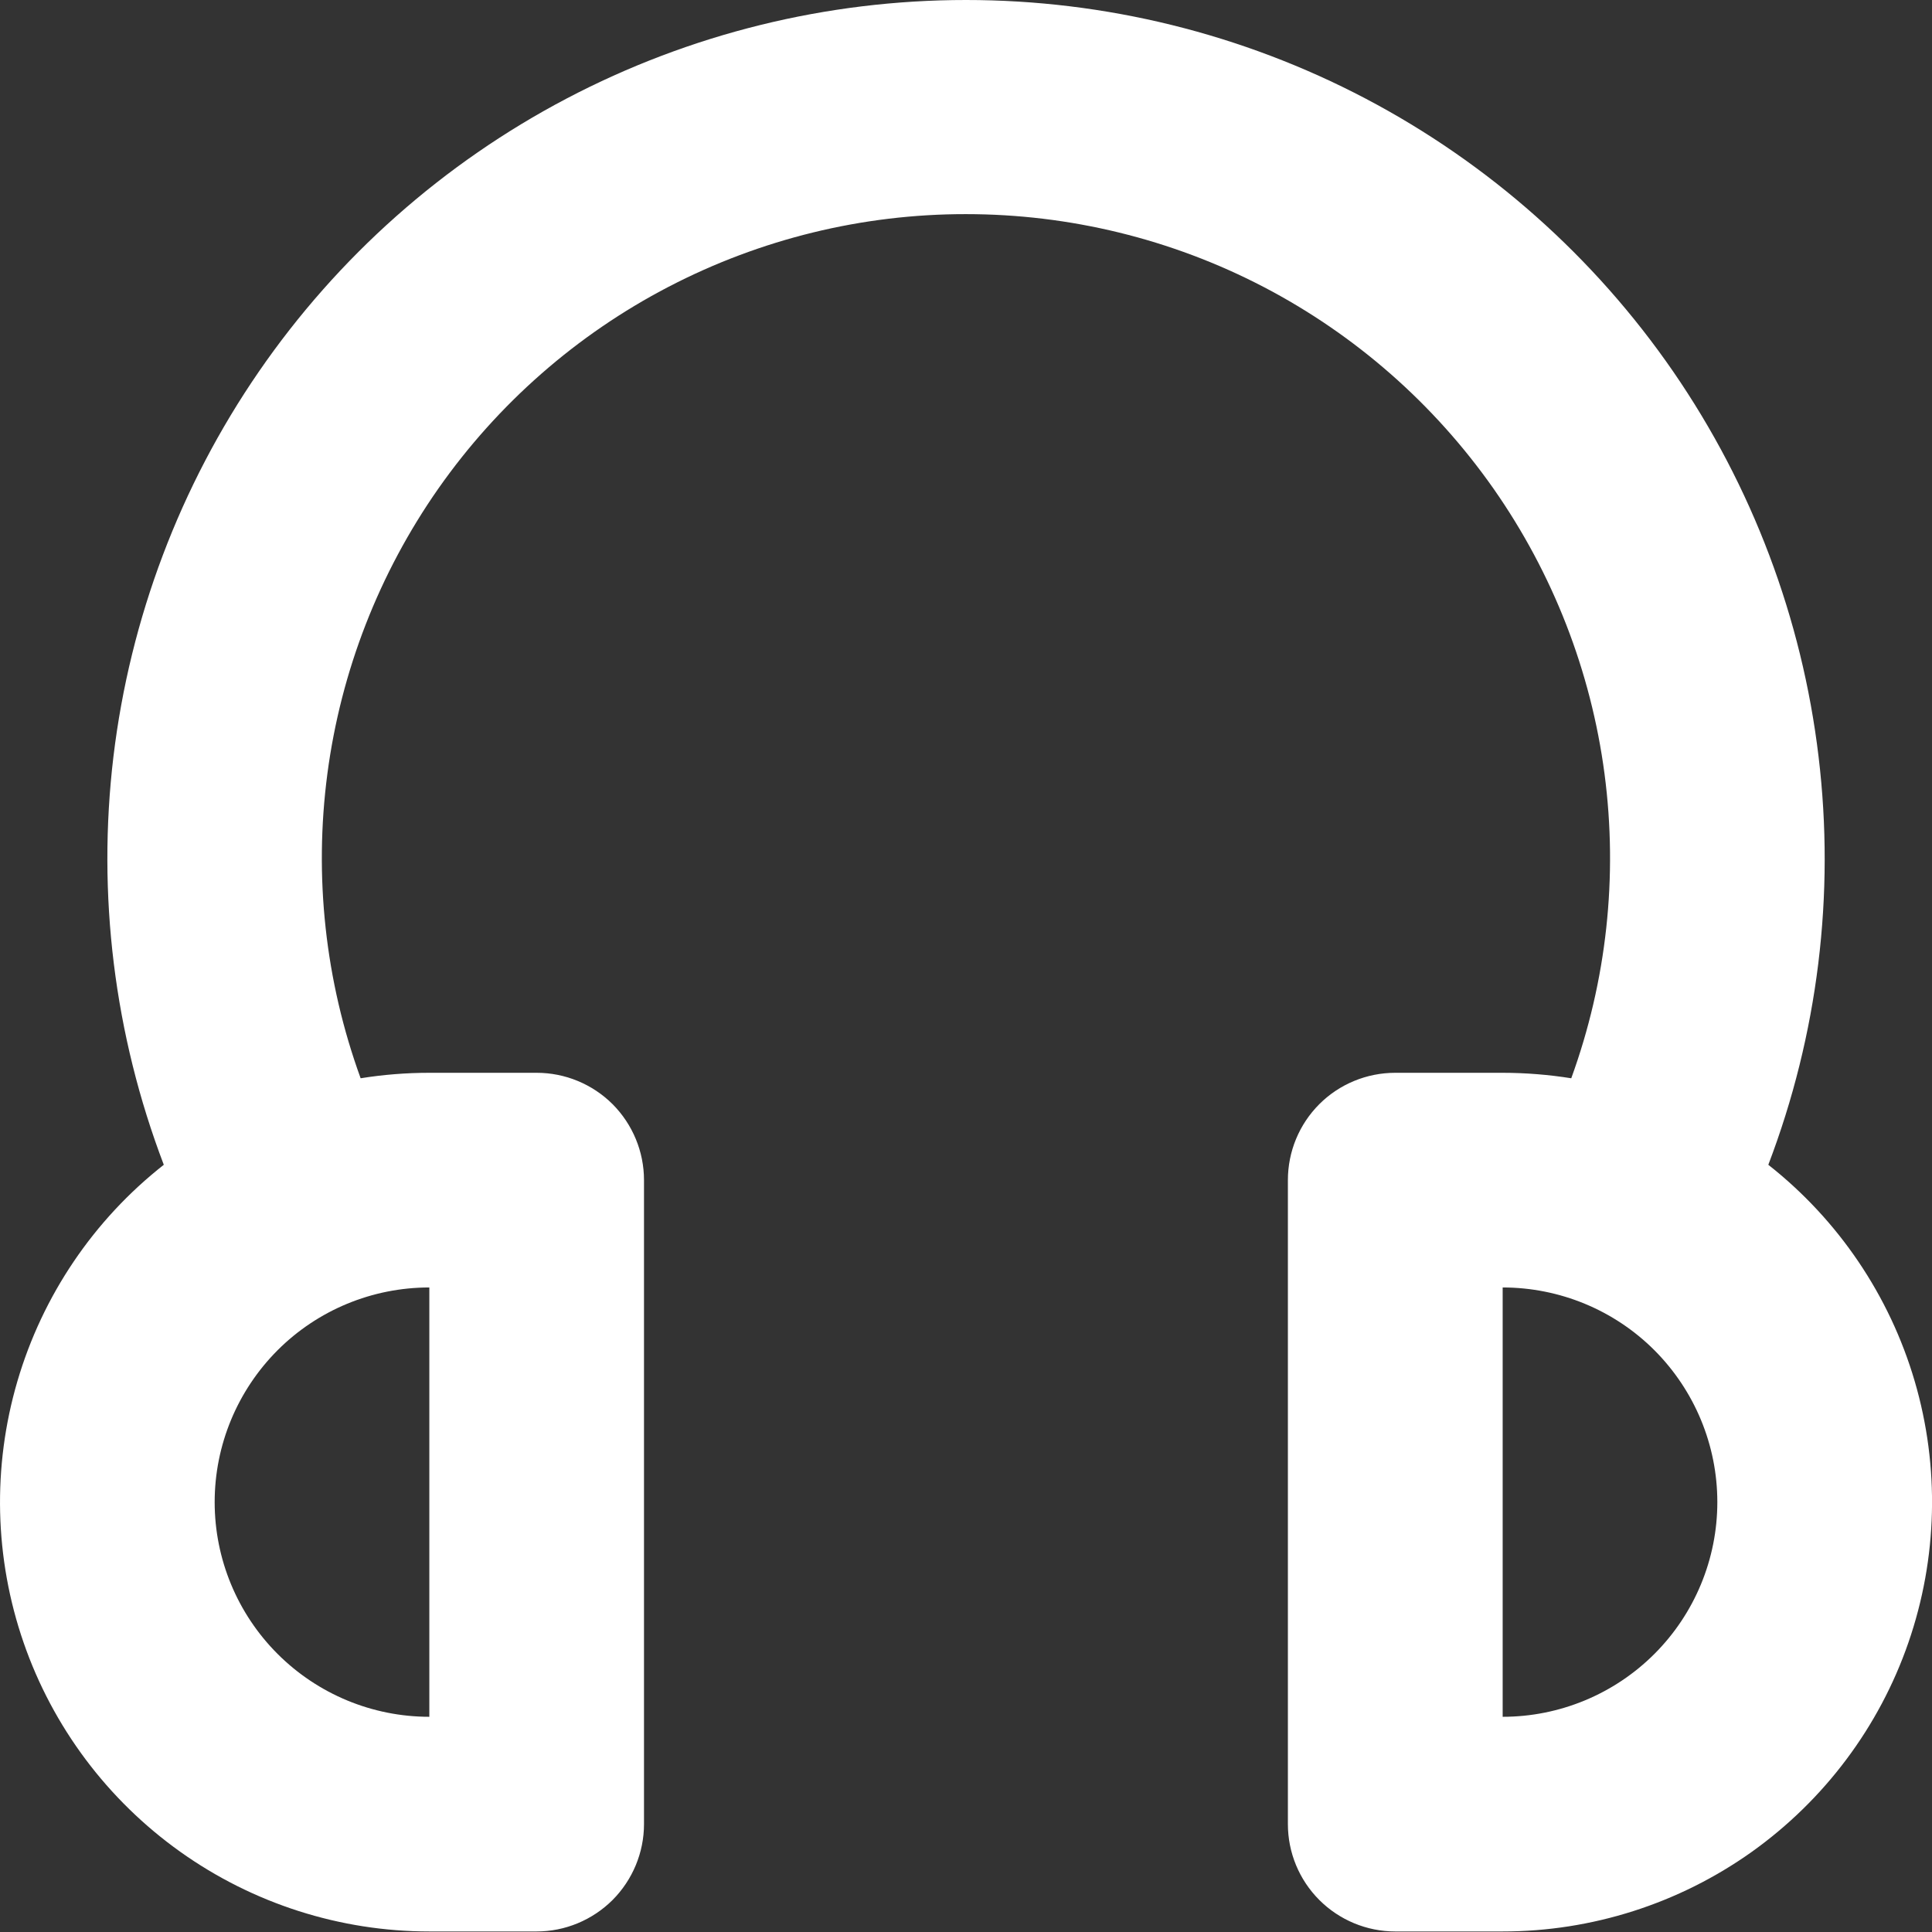 <svg width="18" height="18" viewBox="0 0 18 18" fill="none" xmlns="http://www.w3.org/2000/svg">
<rect x="0" y="0" width="18" height="18" fill="#333333" stroke="none"/>
<path fill-rule="evenodd" clip-rule="evenodd" d="M9 1.995C8.035 1.994 7.085 2.227 6.229 2.672C5.373 3.117 4.638 3.762 4.084 4.552C3.531 5.342 3.176 6.254 3.05 7.21C2.924 8.167 3.03 9.139 3.36 10.046C3.571 10.012 3.785 9.995 4 9.995H5C5.265 9.995 5.519 10.1 5.707 10.287C5.894 10.475 6 10.729 6 10.995V16.995C6 17.26 5.894 17.514 5.707 17.702C5.519 17.889 5.265 17.995 5 17.995H4C3.168 17.995 2.357 17.735 1.68 17.253C1.003 16.771 0.492 16.09 0.22 15.304C-0.052 14.518 -0.072 13.667 0.162 12.869C0.396 12.071 0.872 11.366 1.526 10.852C1.064 9.64 0.903 8.335 1.057 7.048C1.212 5.76 1.677 4.53 2.412 3.462C3.147 2.394 4.131 1.521 5.279 0.918C6.427 0.315 7.704 0 9 0C10.297 0 11.574 0.315 12.722 0.918C13.869 1.521 14.853 2.394 15.589 3.462C16.324 4.53 16.789 5.76 16.943 7.048C17.098 8.335 16.937 9.64 16.475 10.852C17.128 11.366 17.605 12.071 17.839 12.869C18.073 13.667 18.052 14.518 17.78 15.304C17.508 16.09 16.997 16.771 16.32 17.254C15.642 17.736 14.831 17.995 14 17.995H12.999C12.734 17.995 12.479 17.889 12.292 17.702C12.104 17.514 11.999 17.26 11.999 16.995V10.995C11.999 10.729 12.104 10.475 12.292 10.287C12.479 10.1 12.734 9.995 12.999 9.995H13.999C14.217 9.995 14.431 10.013 14.639 10.046C14.969 9.139 15.075 8.167 14.949 7.21C14.823 6.254 14.468 5.343 13.915 4.553C13.361 3.763 12.626 3.118 11.77 2.672C10.915 2.227 9.964 1.995 9 1.995ZM4 11.995C3.469 11.995 2.961 12.205 2.586 12.58C2.211 12.956 2 13.464 2 13.995C2 14.525 2.211 15.034 2.586 15.409C2.961 15.784 3.469 15.995 4 15.995V11.995ZM14 11.995V15.995C14.53 15.995 15.039 15.784 15.414 15.409C15.789 15.034 16 14.525 16 13.995C16 13.464 15.789 12.956 15.414 12.58C15.039 12.205 14.53 11.995 14 11.995Z" fill="white"/>
</svg>
